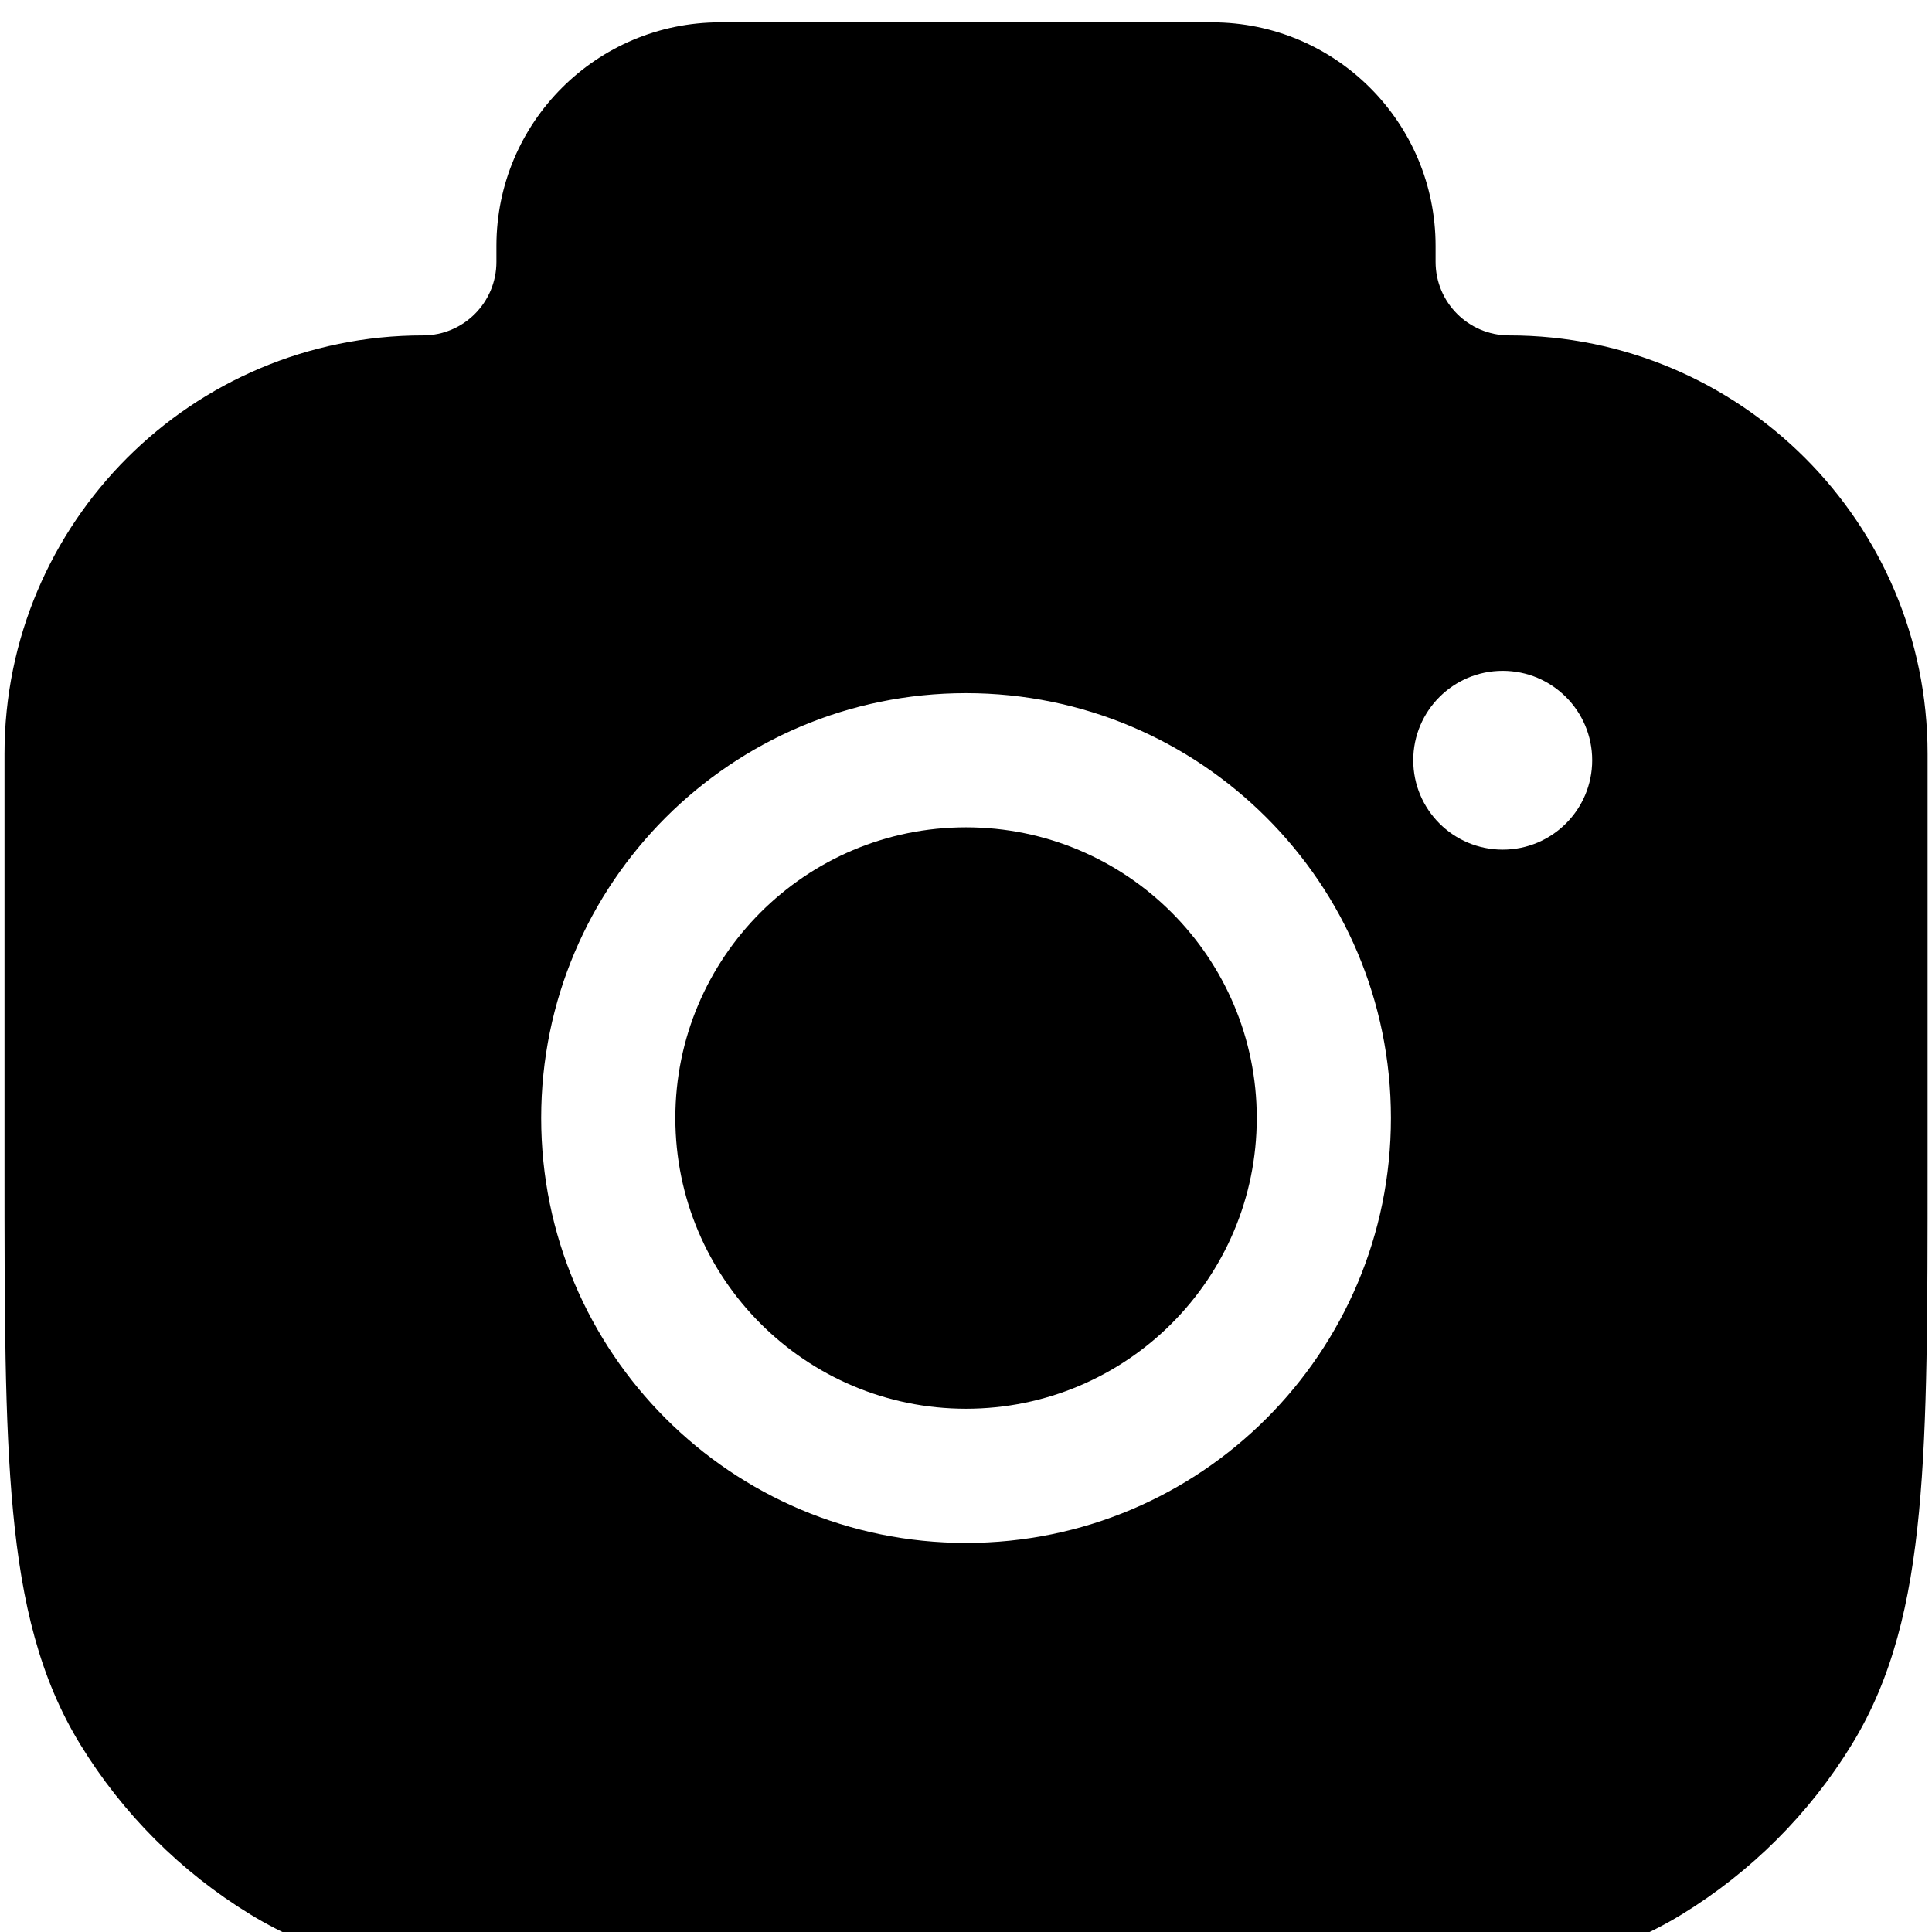 <svg width="18" height="18" viewBox="0 0 18 18">
    <path
        d="M9 7.708C7.505 7.708 6.292 8.921 6.292 10.416C6.292 11.912 7.505 13.125 9 13.125C10.496 13.125 11.709 11.912 11.709 10.416C11.709 8.921 10.496 7.708 9 7.708Z" />
    <path fill-rule="evenodd" clip-rule="evenodd"
        d="M6.709 0.208C5.558 0.208 4.625 1.141 4.625 2.291V2.44C4.625 2.818 4.319 3.125 3.941 3.125C1.788 3.125 0.042 4.87 0.042 7.023V10.866C0.042 12.202 0.042 13.249 0.122 14.086C0.203 14.939 0.371 15.638 0.748 16.253C1.143 16.898 1.685 17.44 2.33 17.835C2.946 18.212 3.644 18.381 4.497 18.462C5.334 18.541 6.381 18.541 7.717 18.541H10.283C11.619 18.541 12.667 18.541 13.504 18.462C14.357 18.381 15.055 18.212 15.671 17.835C16.315 17.44 16.858 16.898 17.253 16.253C17.63 15.638 17.798 14.939 17.879 14.086C17.959 13.249 17.959 12.202 17.959 10.866V7.023C17.959 4.87 16.213 3.125 14.06 3.125C13.682 3.125 13.375 2.818 13.375 2.44V2.291C13.375 1.141 12.443 0.208 11.292 0.208H6.709ZM5.042 10.416C5.042 8.23 6.814 6.458 9 6.458C11.187 6.458 12.959 8.23 12.959 10.416C12.959 12.602 11.187 14.375 9 14.375C6.814 14.375 5.042 12.602 5.042 10.416ZM14 7.916C13.54 7.916 13.167 7.543 13.167 7.083C13.167 6.623 13.54 6.25 14 6.25C14.461 6.25 14.834 6.623 14.834 7.083C14.834 7.543 14.461 7.916 14 7.916Z" />
</svg>